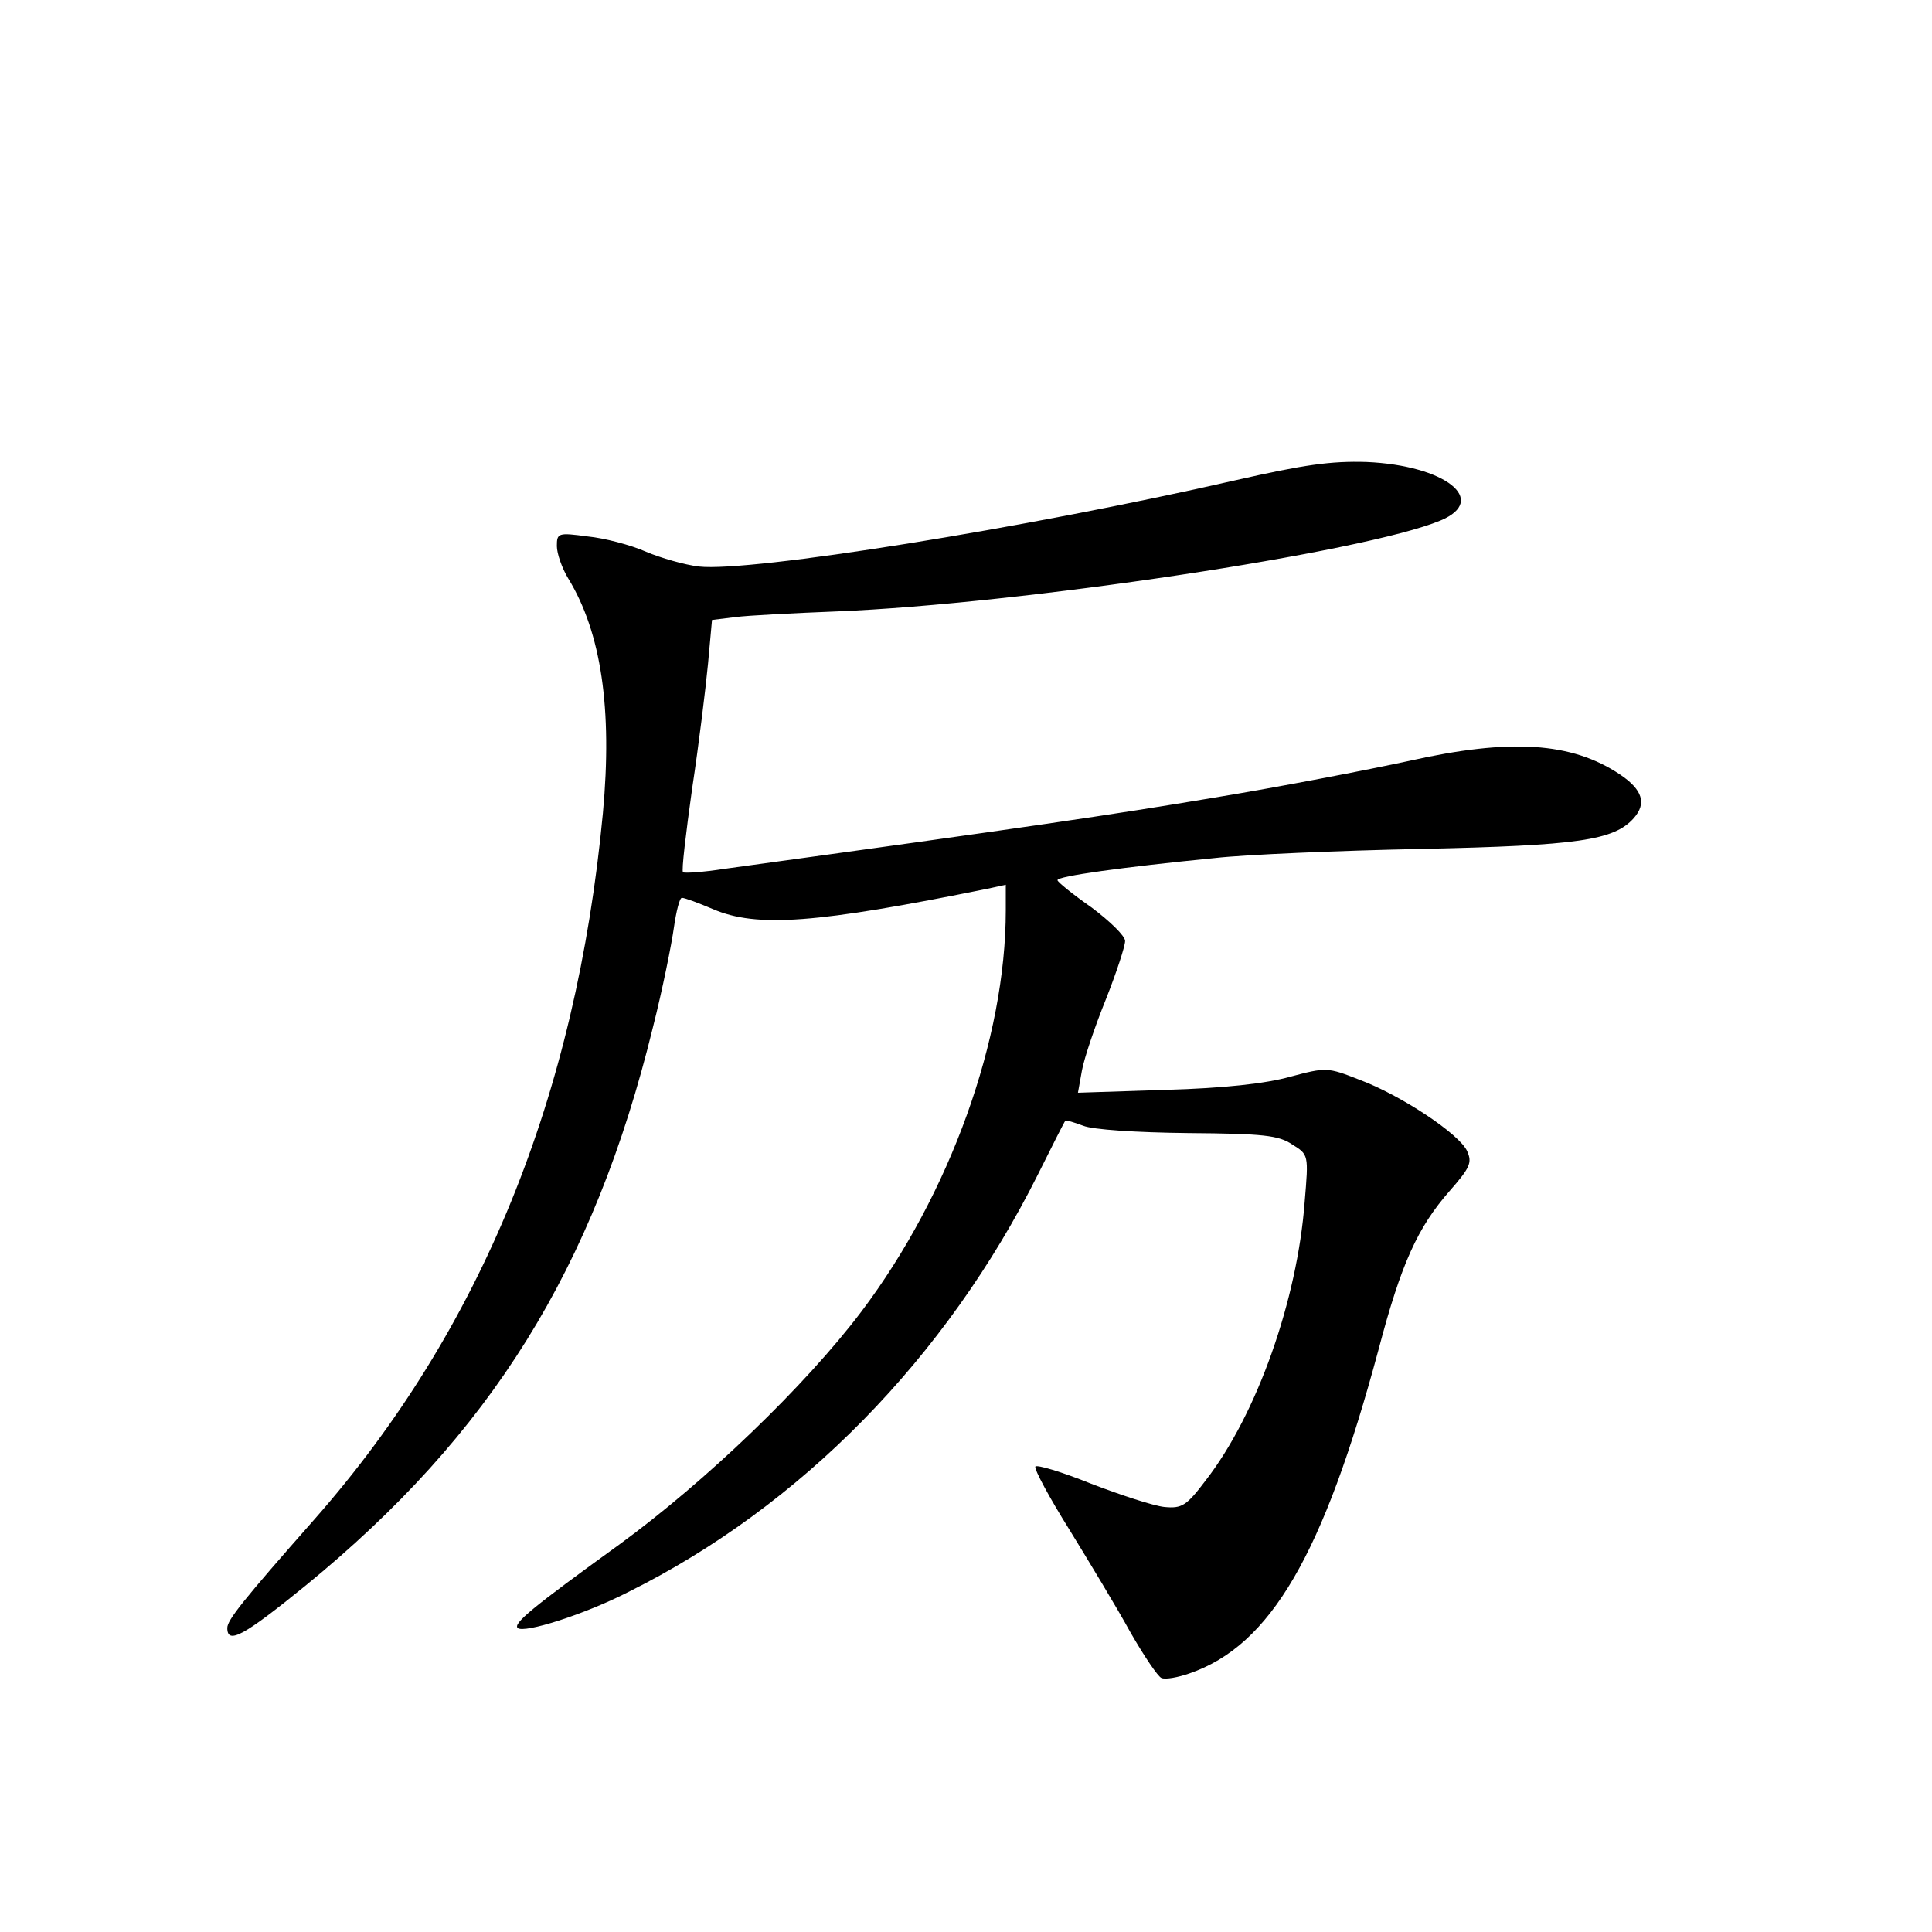 <?xml version="1.0" standalone="no"?>
<!DOCTYPE svg PUBLIC "-//W3C//DTD SVG 20010904//EN"
 "http://www.w3.org/TR/2001/REC-SVG-20010904/DTD/svg10.dtd">
<svg version="1.0" xmlns="http://www.w3.org/2000/svg"
 width="340pt" height="340pt" viewBox="0 0 340 340"
 preserveAspectRatio="xMidYMid meet">
<g transform="translate(0,340) scale(0.1,-0.1)"
fill="#000000" stroke="none">
<path d="M2175 2555 c-372 -85 -854 -162 -945 -152 -25 3 -67 15 -93 26 -27
12 -73 24 -103 27 -52 7 -54 6 -54 -17 0 -13 9 -39 20 -57 58 -95 78 -229 61
-413 -47 -498 -214 -909 -507 -1242 -127 -144 -154 -178 -154 -192 0 -30 30
-13 137 74 327 267 508 558 612 983 17 67 33 147 37 176 4 28 10 52 14 52 5 0
29 -9 55 -20 77 -33 182 -25 483 36 l32 7 0 -45 c0 -226 -98 -499 -254 -706
-99 -131 -274 -299 -426 -410 -155 -112 -187 -139 -179 -147 11 -10 118 24
194 63 304 151 560 412 722 736 25 50 46 92 48 94 1 1 15 -3 31 -9 17 -7 93
-12 185 -13 133 -1 159 -4 183 -20 29 -18 29 -18 22 -101 -13 -173 -84 -374
-174 -490 -34 -45 -42 -50 -73 -47 -19 2 -77 21 -129 41 -52 21 -96 34 -98 30
-2 -5 25 -55 60 -111 35 -57 84 -138 107 -180 24 -42 49 -79 55 -81 7 -3 29 1
49 8 143 49 236 209 333 570 40 152 69 215 125 279 36 41 40 50 31 70 -13 30
-117 99 -190 126 -56 22 -58 22 -122 5 -43 -12 -116 -20 -219 -23 l-154 -5 7
39 c4 22 23 78 42 125 19 48 34 94 34 103 0 9 -27 35 -59 59 -33 23 -60 45
-60 48 -1 7 115 23 277 39 53 6 216 13 362 16 277 6 340 15 375 54 23 26 16
50 -24 77 -85 57 -193 64 -371 24 -74 -16 -229 -46 -345 -65 -179 -30 -321
-51 -860 -125 -38 -6 -71 -8 -73 -6 -3 2 5 68 16 147 12 79 24 178 28 220 l7
77 41 5 c22 3 103 7 178 10 323 13 929 104 1063 160 86 36 8 97 -130 103 -63
2 -111 -5 -230 -32z"/>
</g>
</svg>
